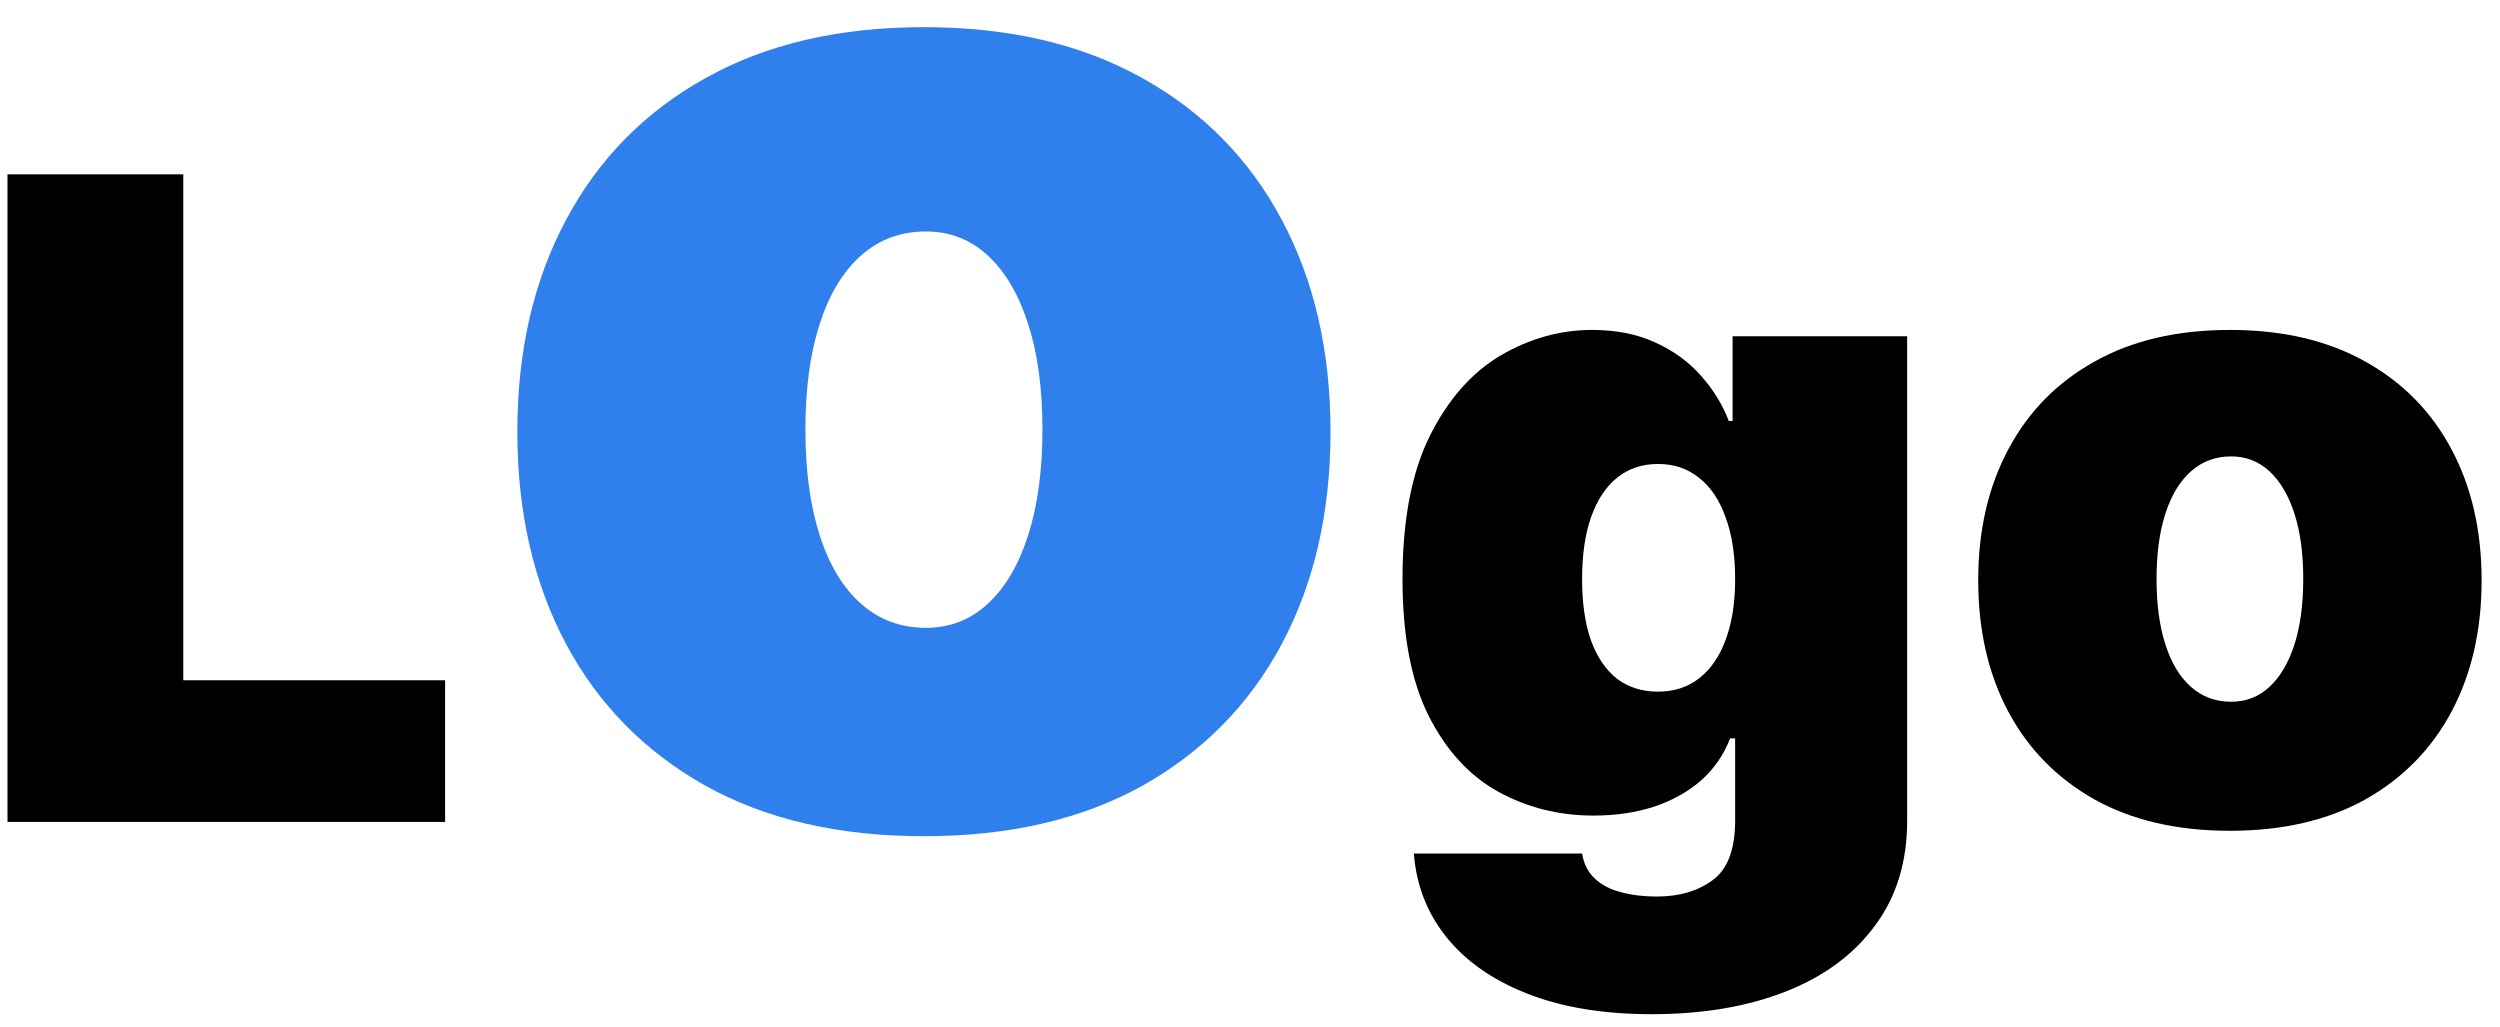 <svg width="73" height="30" viewBox="0 0 73 30" fill="none" xmlns="http://www.w3.org/2000/svg">
<path d="M0.219 24V5.091H5.352V19.864H12.997V24H0.219ZM48.228 29.614C46.807 29.614 45.588 29.41 44.572 29.004C43.563 28.604 42.778 28.05 42.218 27.342C41.664 26.641 41.353 25.834 41.285 24.923H46.197C46.246 25.225 46.37 25.468 46.567 25.653C46.764 25.837 47.016 25.97 47.324 26.05C47.638 26.136 47.989 26.179 48.376 26.179C49.035 26.179 49.58 26.019 50.011 25.699C50.447 25.379 50.666 24.8 50.666 23.963V21.562H50.518C50.334 22.043 50.05 22.452 49.669 22.791C49.287 23.123 48.829 23.378 48.293 23.557C47.758 23.729 47.17 23.815 46.53 23.815C45.52 23.815 44.591 23.581 43.741 23.114C42.898 22.646 42.221 21.904 41.71 20.889C41.205 19.873 40.953 18.546 40.953 16.909C40.953 15.198 41.218 13.807 41.747 12.736C42.282 11.665 42.972 10.88 43.815 10.381C44.665 9.883 45.557 9.634 46.493 9.634C47.194 9.634 47.81 9.757 48.339 10.003C48.869 10.243 49.312 10.566 49.669 10.972C50.026 11.372 50.297 11.812 50.481 12.293H50.592V9.818H55.689V23.963C55.689 25.163 55.378 26.182 54.756 27.019C54.141 27.863 53.273 28.506 52.153 28.949C51.032 29.392 49.724 29.614 48.228 29.614ZM48.413 20.196C48.881 20.196 49.281 20.067 49.614 19.808C49.952 19.544 50.211 19.168 50.389 18.682C50.574 18.189 50.666 17.599 50.666 16.909C50.666 16.207 50.574 15.607 50.389 15.109C50.211 14.604 49.952 14.219 49.614 13.954C49.281 13.684 48.881 13.548 48.413 13.548C47.945 13.548 47.545 13.684 47.213 13.954C46.887 14.219 46.634 14.604 46.456 15.109C46.283 15.607 46.197 16.207 46.197 16.909C46.197 17.611 46.283 18.208 46.456 18.7C46.634 19.187 46.887 19.559 47.213 19.817C47.545 20.07 47.945 20.196 48.413 20.196ZM65.113 24.259C63.575 24.259 62.257 23.954 61.162 23.345C60.066 22.729 59.226 21.873 58.641 20.778C58.056 19.676 57.764 18.399 57.764 16.946C57.764 15.493 58.056 14.219 58.641 13.124C59.226 12.022 60.066 11.166 61.162 10.557C62.257 9.941 63.575 9.634 65.113 9.634C66.652 9.634 67.969 9.941 69.065 10.557C70.161 11.166 71.001 12.022 71.586 13.124C72.17 14.219 72.463 15.493 72.463 16.946C72.463 18.399 72.17 19.676 71.586 20.778C71.001 21.873 70.161 22.729 69.065 23.345C67.969 23.954 66.652 24.259 65.113 24.259ZM65.15 20.491C65.581 20.491 65.954 20.347 66.267 20.058C66.581 19.768 66.825 19.356 66.997 18.82C67.169 18.285 67.255 17.648 67.255 16.909C67.255 16.164 67.169 15.527 66.997 14.998C66.825 14.462 66.581 14.05 66.267 13.761C65.954 13.471 65.581 13.327 65.15 13.327C64.695 13.327 64.304 13.471 63.978 13.761C63.651 14.05 63.402 14.462 63.23 14.998C63.057 15.527 62.971 16.164 62.971 16.909C62.971 17.648 63.057 18.285 63.23 18.82C63.402 19.356 63.651 19.768 63.978 20.058C64.304 20.347 64.695 20.491 65.15 20.491Z" fill="black"/>
<path d="M26.979 24.418C24.493 24.418 22.365 23.925 20.595 22.941C18.825 21.947 17.468 20.565 16.523 18.795C15.579 17.015 15.106 14.952 15.106 12.605C15.106 10.258 15.579 8.2 16.523 6.43C17.468 4.651 18.825 3.268 20.595 2.284C22.365 1.29 24.493 0.793 26.979 0.793C29.464 0.793 31.592 1.29 33.362 2.284C35.132 3.268 36.489 4.651 37.434 6.43C38.378 8.2 38.851 10.258 38.851 12.605C38.851 14.952 38.378 17.015 37.434 18.795C36.489 20.565 35.132 21.947 33.362 22.941C31.592 23.925 29.464 24.418 26.979 24.418ZM27.038 18.332C27.734 18.332 28.336 18.099 28.843 17.631C29.35 17.164 29.743 16.498 30.021 15.633C30.299 14.768 30.439 13.739 30.439 12.546C30.439 11.342 30.299 10.313 30.021 9.458C29.743 8.593 29.35 7.927 28.843 7.46C28.336 6.992 27.734 6.759 27.038 6.759C26.302 6.759 25.671 6.992 25.144 7.46C24.617 7.927 24.214 8.593 23.936 9.458C23.657 10.313 23.518 11.342 23.518 12.546C23.518 13.739 23.657 14.768 23.936 15.633C24.214 16.498 24.617 17.164 25.144 17.631C25.671 18.099 26.302 18.332 27.038 18.332Z" fill="#2F80ED"/>
</svg>
